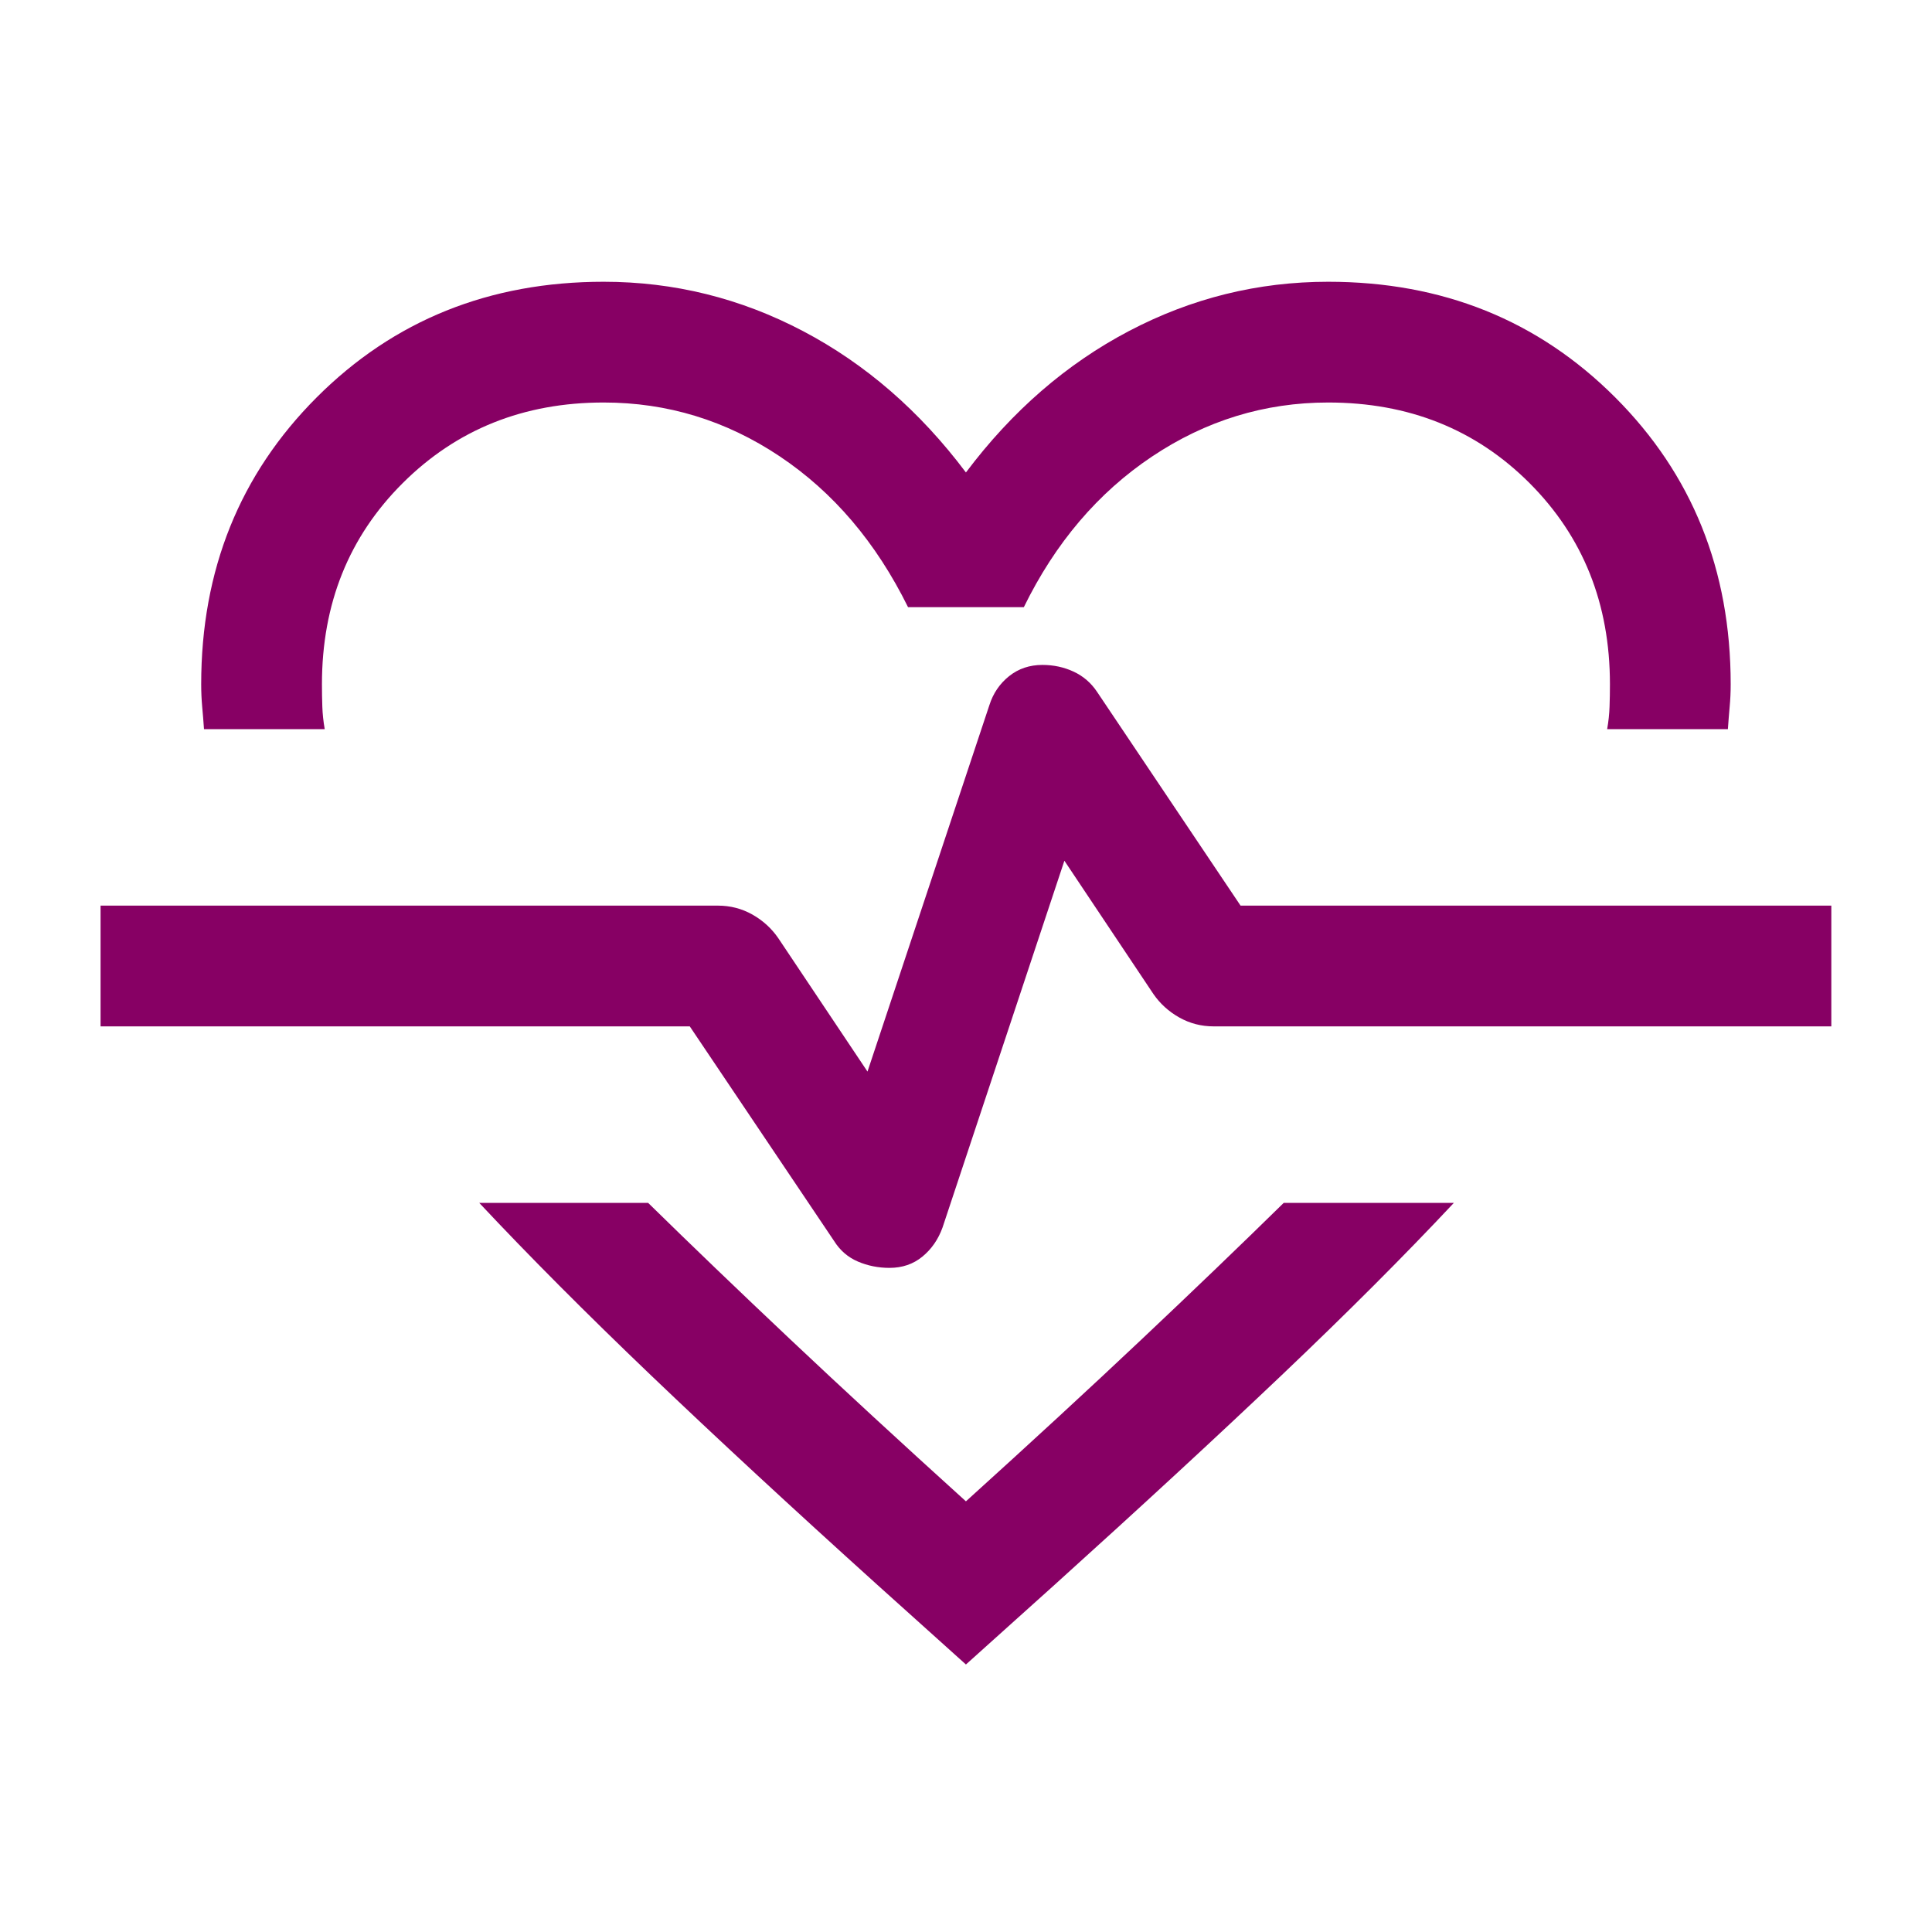 <svg width="80" height="80" viewBox="0 0 80 80" fill="none" xmlns="http://www.w3.org/2000/svg">
<mask id="mask0_696_2427" style="mask-type:alpha" maskUnits="userSpaceOnUse" x="0" y="0" width="80" height="80">
<rect width="80" height="80" fill="#D9D9D9"/>
</mask>
<g mask="url(#mask0_696_2427)">
<path d="M24.997 11.667C27.907 11.667 30.657 12.347 33.247 13.708C35.837 15.069 38.087 17.021 39.997 19.564C41.907 17.021 44.157 15.069 46.747 13.708C49.337 12.347 52.087 11.667 54.997 11.667C59.728 11.667 63.688 13.262 66.879 16.452C70.069 19.642 71.664 23.603 71.664 28.333C71.664 28.654 71.65 28.964 71.622 29.263C71.595 29.562 71.57 29.872 71.548 30.193H66.549C66.605 29.872 66.638 29.562 66.648 29.263C66.659 28.964 66.664 28.654 66.664 28.333C66.664 25 65.553 22.222 63.331 20C61.108 17.778 58.331 16.667 54.997 16.667C52.365 16.667 49.932 17.413 47.699 18.907C45.466 20.401 43.698 22.479 42.395 25.141H37.6C36.275 22.457 34.501 20.374 32.279 18.891C30.057 17.408 27.63 16.667 24.997 16.667C21.685 16.667 18.913 17.778 16.68 20C14.447 22.222 13.331 25 13.331 28.333C13.331 28.654 13.336 28.964 13.347 29.263C13.357 29.562 13.39 29.872 13.446 30.193H8.447C8.425 29.872 8.4 29.562 8.372 29.263C8.345 28.964 8.331 28.654 8.331 28.333C8.331 23.603 9.926 19.642 13.116 16.452C16.306 13.262 20.267 11.667 24.997 11.667ZM19.844 49.808H26.837C28.615 51.551 30.581 53.439 32.735 55.471C34.889 57.503 37.31 59.735 39.997 62.167C42.685 59.735 45.106 57.503 47.26 55.471C49.414 53.439 51.38 51.551 53.157 49.808H60.202C58.155 51.992 55.778 54.37 53.071 56.943C50.364 59.515 47.232 62.406 43.677 65.615L39.997 68.923L36.318 65.615C32.763 62.406 29.64 59.515 26.949 56.943C24.259 54.37 21.891 51.992 19.844 49.808ZM36.831 52.5C37.361 52.5 37.815 52.345 38.193 52.035C38.571 51.726 38.85 51.323 39.029 50.827L44.074 35.641L47.76 41.16C48.038 41.562 48.395 41.886 48.831 42.132C49.267 42.377 49.741 42.5 50.254 42.5H75.831V37.5H51.369L45.427 28.648C45.179 28.276 44.855 27.997 44.456 27.811C44.056 27.625 43.626 27.533 43.164 27.533C42.634 27.533 42.175 27.687 41.786 27.997C41.397 28.307 41.123 28.709 40.966 29.205L35.921 44.372L32.222 38.84C31.944 38.438 31.587 38.114 31.152 37.868C30.715 37.623 30.241 37.5 29.728 37.5H4.164V42.5H28.562L34.536 51.384C34.783 51.778 35.113 52.062 35.523 52.238C35.933 52.413 36.369 52.5 36.831 52.5Z" fill="#870064"/>
</g>
</svg>
